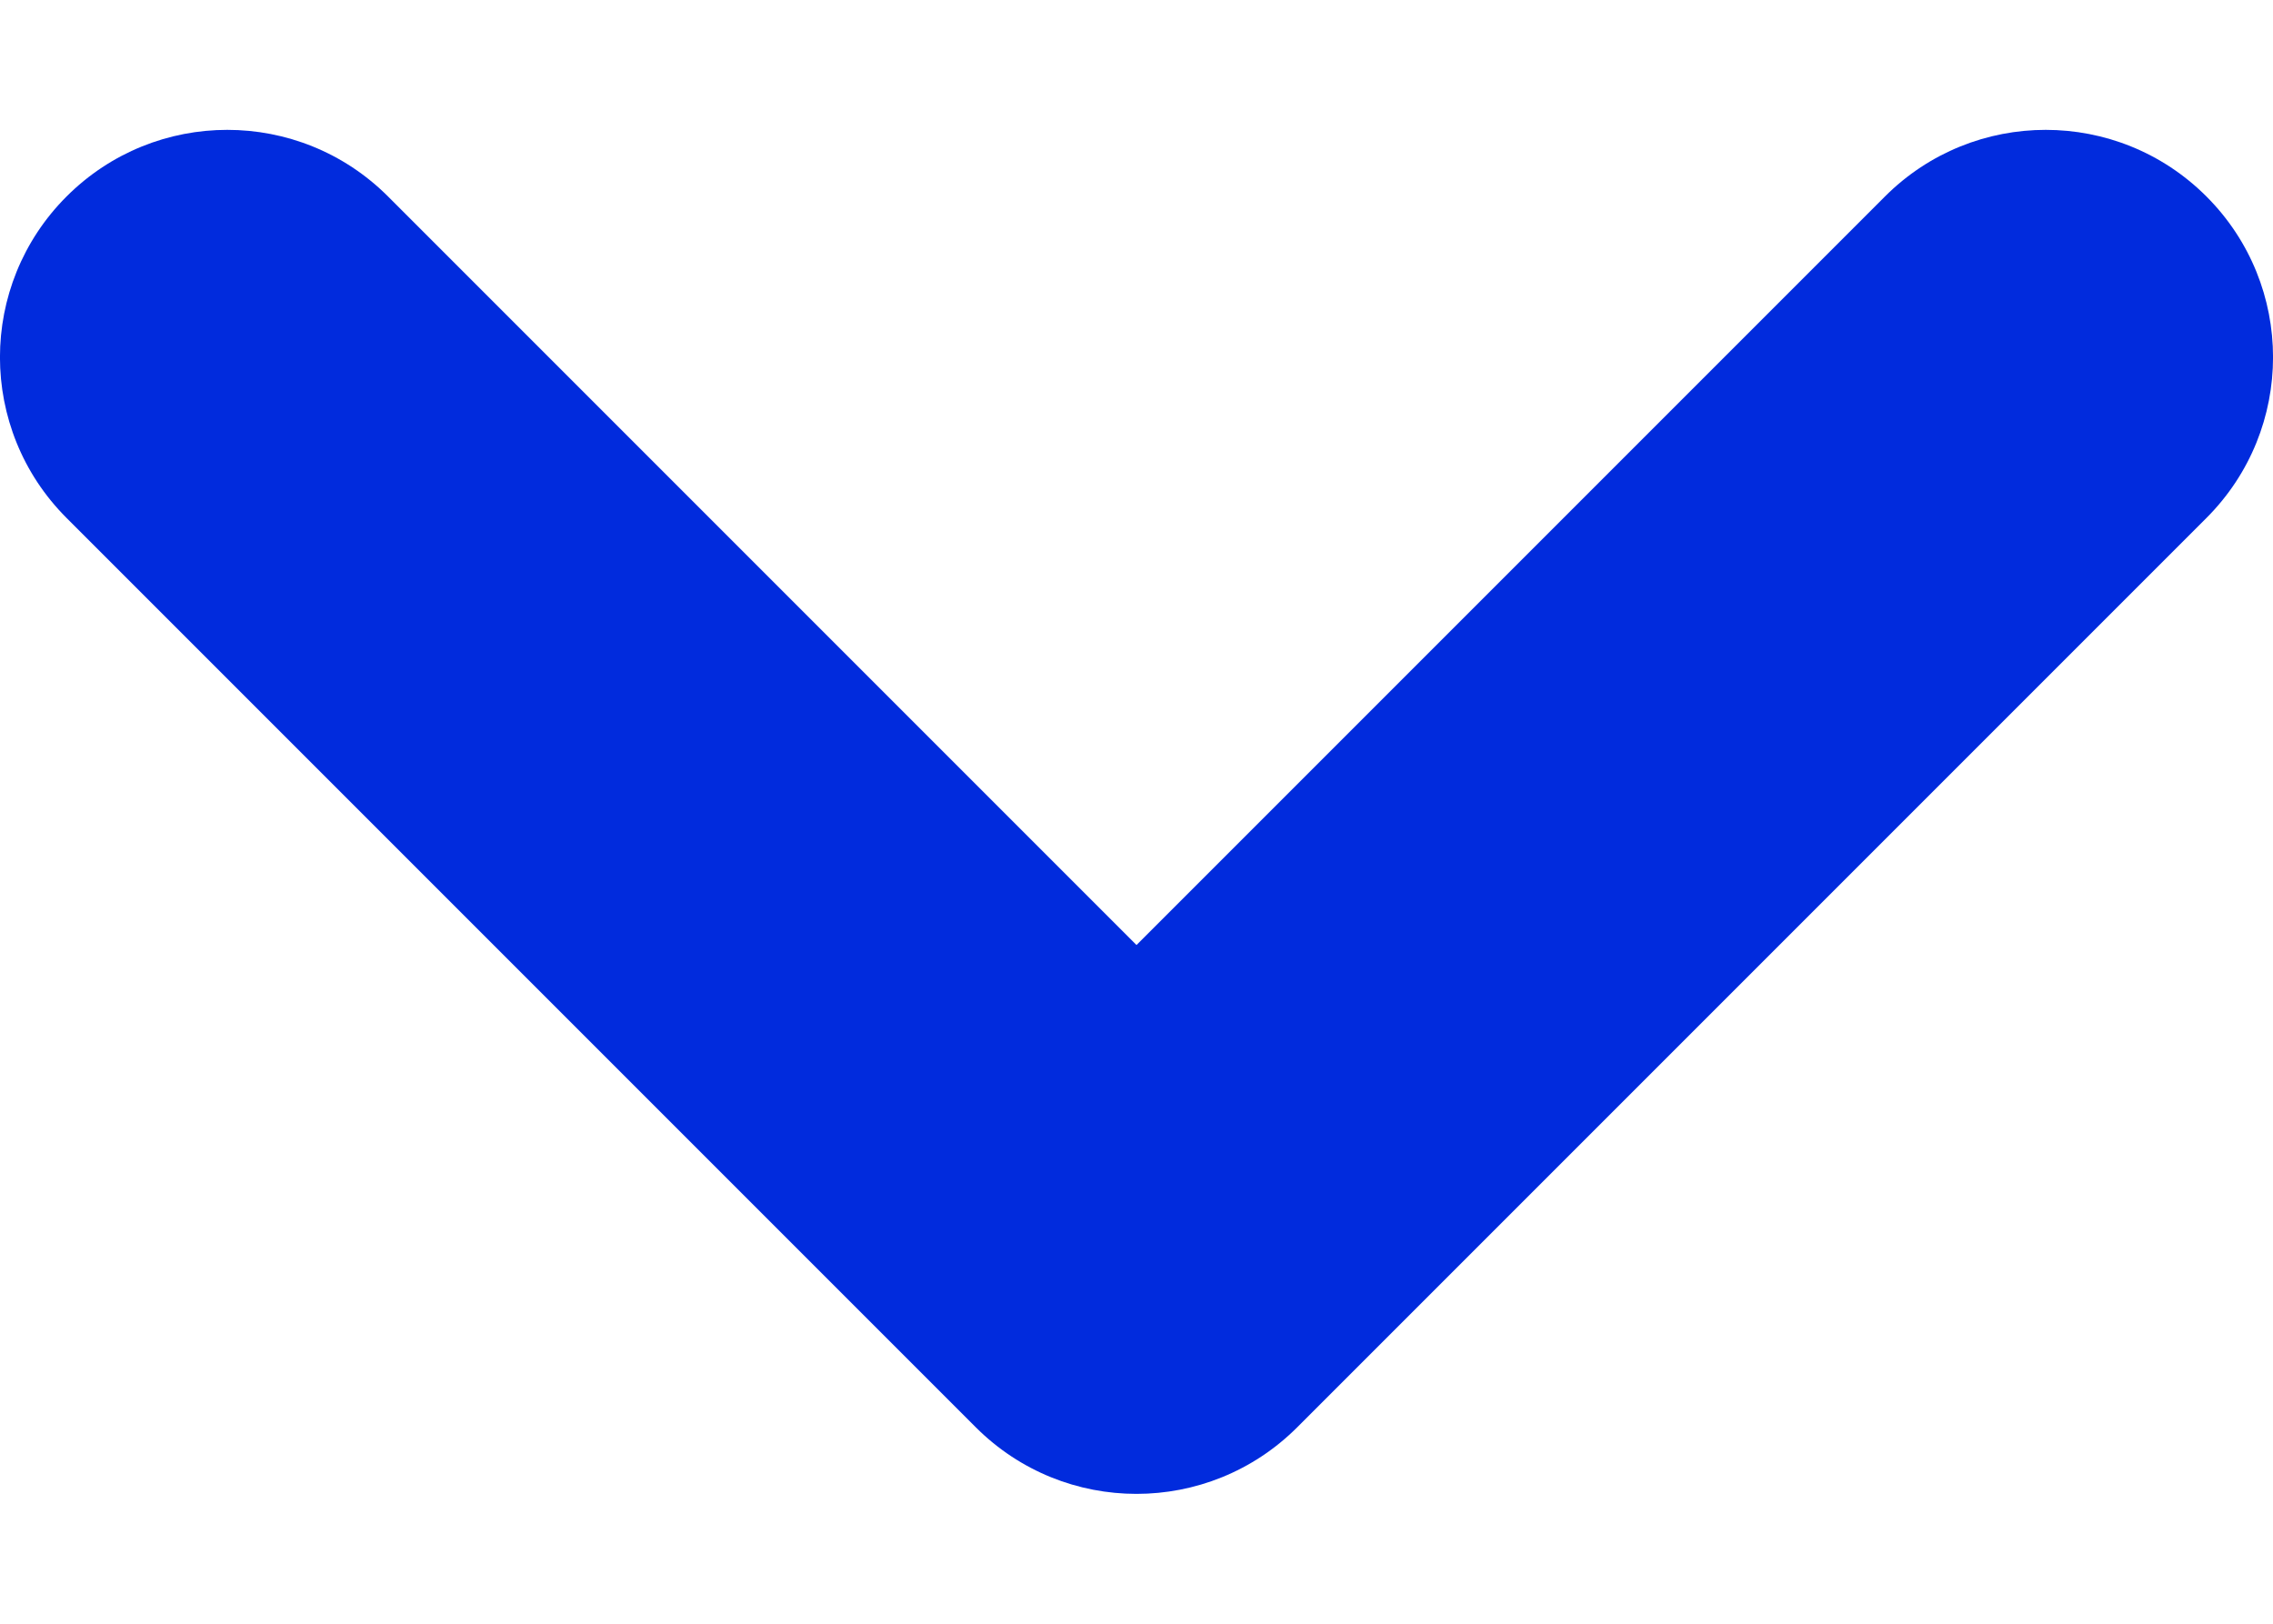 <svg width="14" height="10" viewBox="0 0 14 10" fill="none" xmlns="http://www.w3.org/2000/svg">
<path fill-rule="evenodd" clip-rule="evenodd" d="M0.41 1.21C0.957 0.663 1.843 0.663 2.39 1.21L7 5.82L11.61 1.21C12.157 0.663 13.043 0.663 13.59 1.21C14.137 1.757 14.137 2.643 13.59 3.19L7.99 8.79C7.443 9.337 6.557 9.337 6.01 8.79L0.41 3.19C-0.137 2.643 -0.137 1.757 0.41 1.21Z" fill="#012BDD"/>
</svg>
